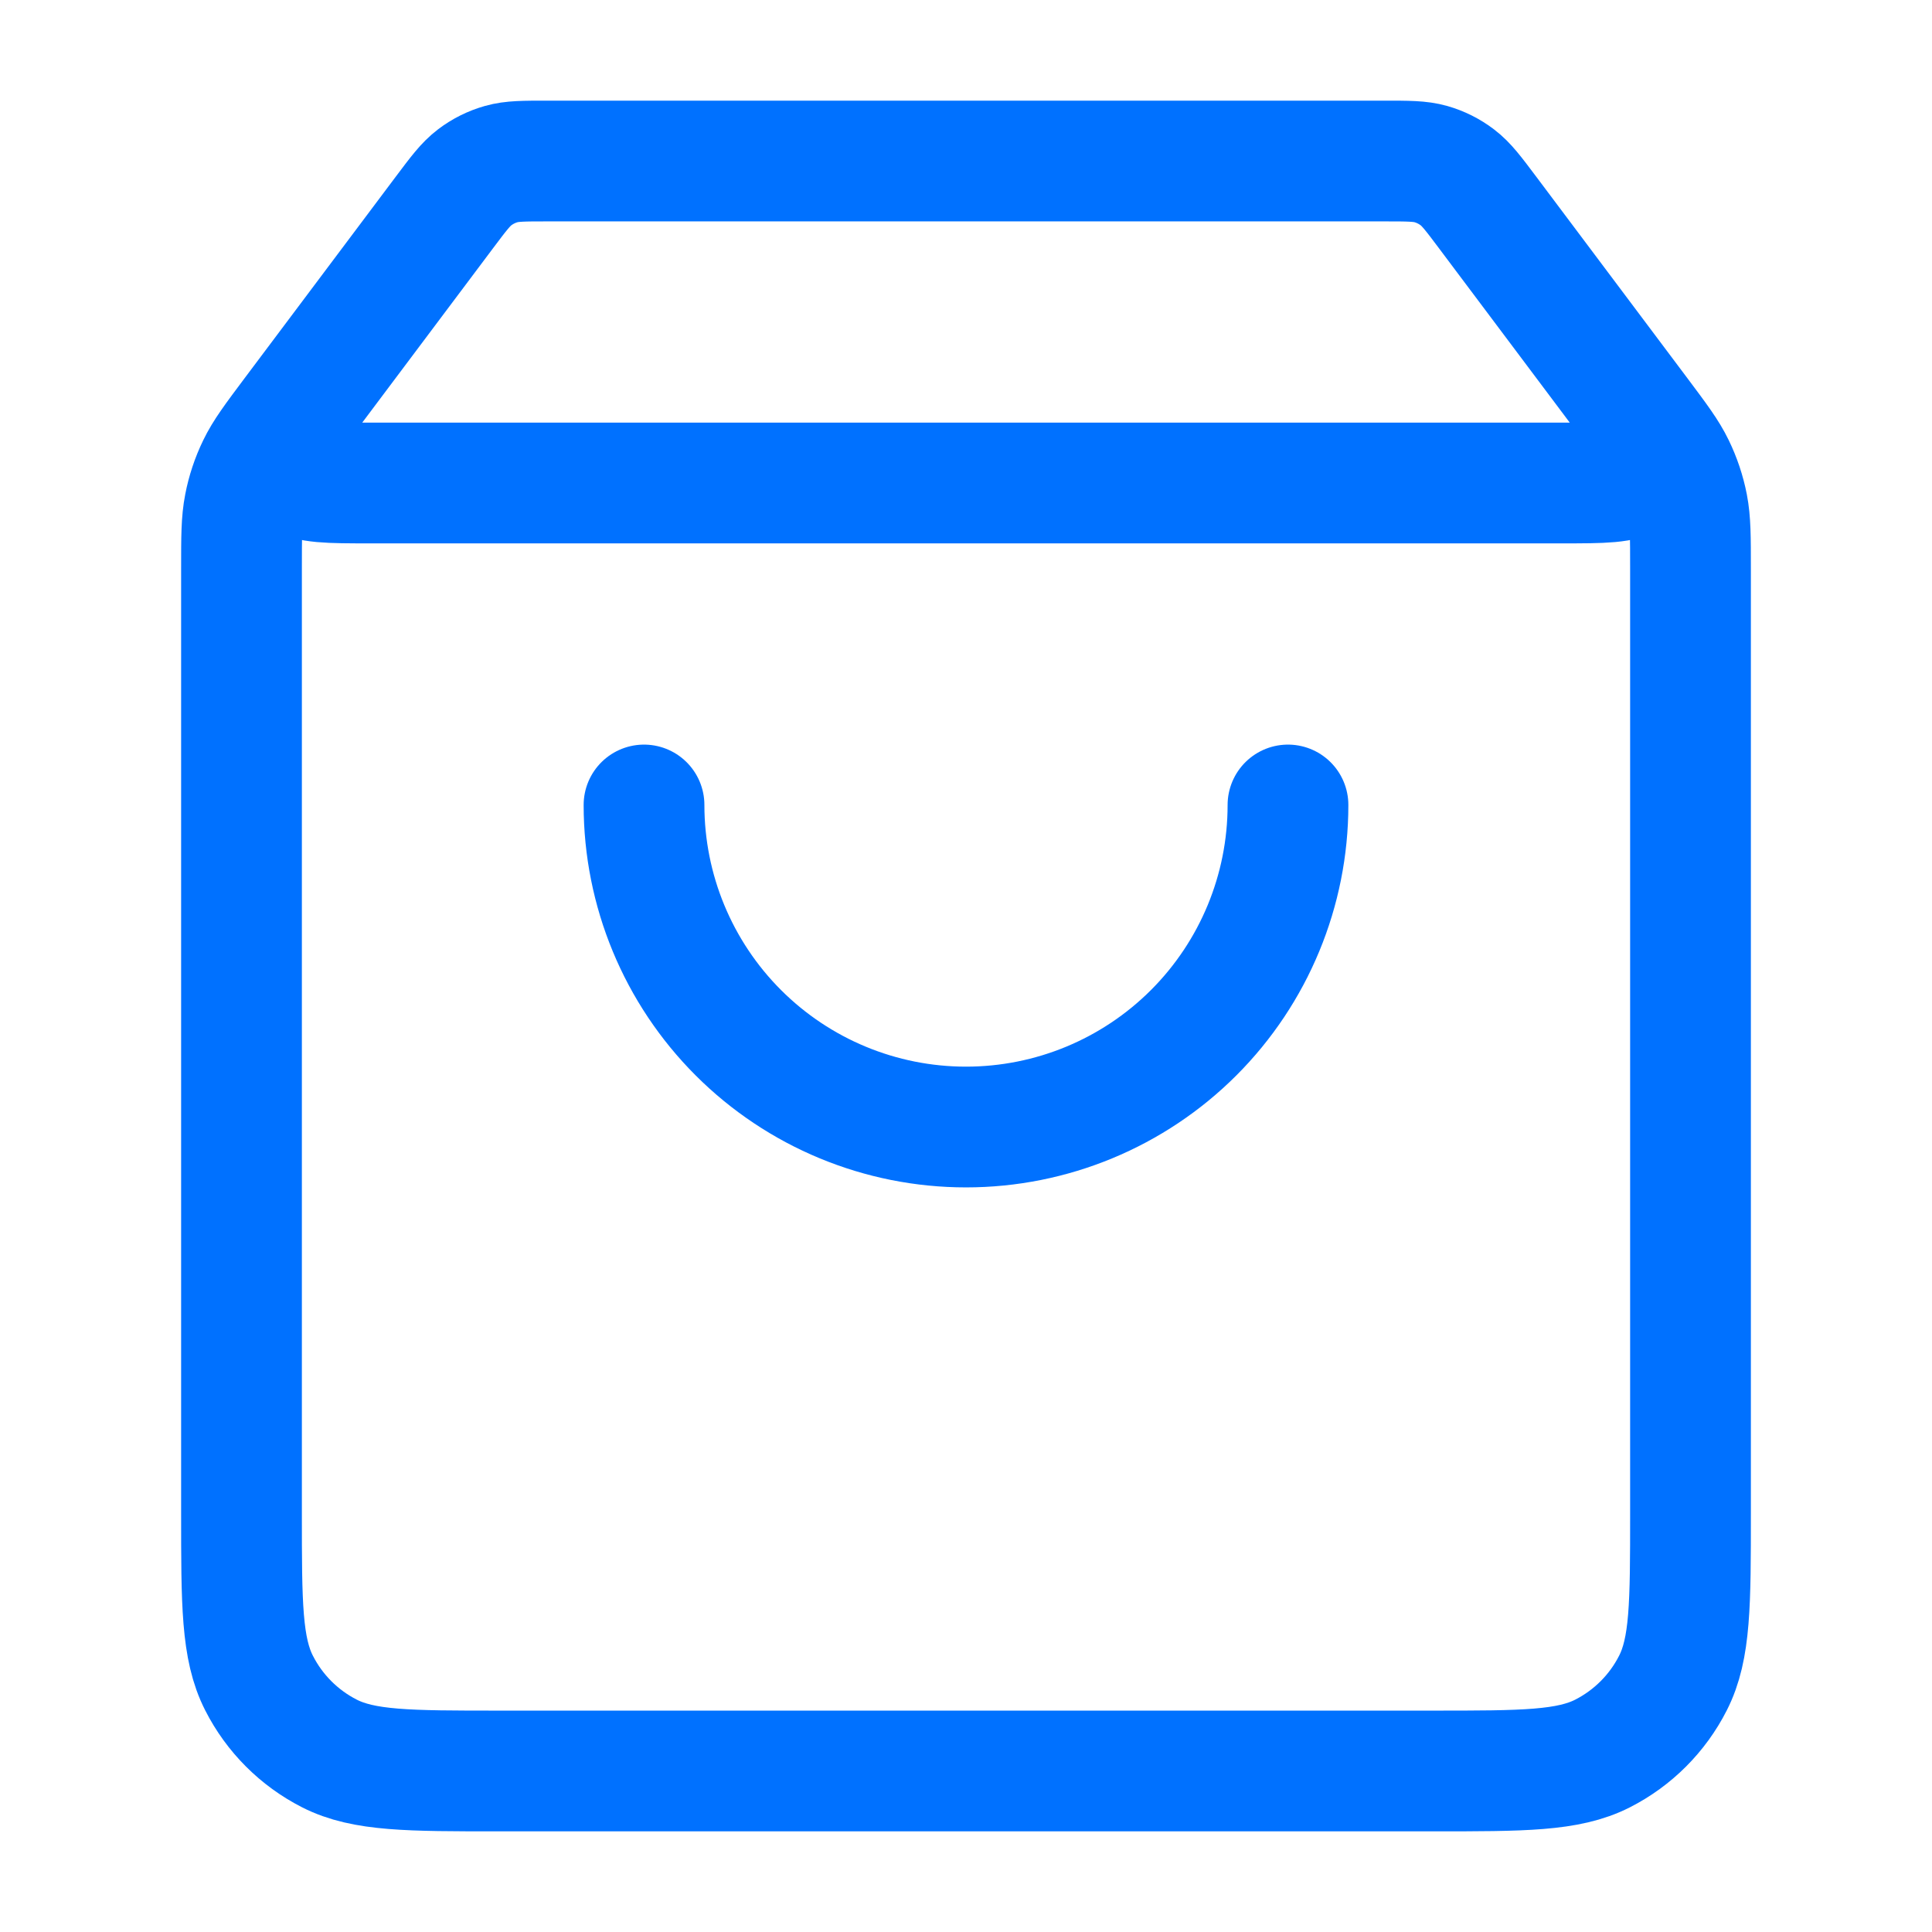 <svg width="32" height="32" viewBox="0 0 32 32" fill="none" xmlns="http://www.w3.org/2000/svg">
<path d="M7.36 3.52L5.28 6.293C4.868 6.843 4.662 7.117 4.667 7.347C4.671 7.547 4.765 7.735 4.922 7.858C5.103 8 5.447 8 6.133 8H25.867C26.553 8 26.897 8 27.078 7.858C27.235 7.735 27.329 7.547 27.333 7.347C27.338 7.117 27.132 6.843 26.72 6.293L24.64 3.52M7.36 3.52C7.595 3.207 7.712 3.051 7.861 2.938C7.992 2.838 8.142 2.763 8.301 2.718C8.48 2.667 8.676 2.667 9.067 2.667H22.933C23.324 2.667 23.52 2.667 23.7 2.718C23.858 2.763 24.008 2.838 24.139 2.938C24.288 3.051 24.405 3.207 24.64 3.52M7.36 3.52L4.853 6.862C4.537 7.284 4.378 7.496 4.266 7.728C4.166 7.934 4.093 8.152 4.05 8.377C4 8.631 4 8.895 4 9.422L4 25.067C4 26.56 4 27.307 4.291 27.877C4.546 28.379 4.954 28.787 5.456 29.043C6.026 29.333 6.773 29.333 8.267 29.333L23.733 29.333C25.227 29.333 25.974 29.333 26.544 29.043C27.046 28.787 27.454 28.379 27.709 27.877C28 27.307 28 26.56 28 25.067V9.422C28 8.895 28 8.631 27.951 8.377C27.907 8.152 27.834 7.934 27.734 7.728C27.622 7.496 27.463 7.284 27.147 6.862L24.64 3.52M21.333 13.333C21.333 14.748 20.771 16.105 19.771 17.105C18.771 18.105 17.415 18.667 16 18.667C14.585 18.667 13.229 18.105 12.229 17.105C11.229 16.105 10.667 14.748 10.667 13.333" stroke="#0071FF" stroke-width="2" stroke-linecap="round" stroke-linejoin="round"/>
</svg>
